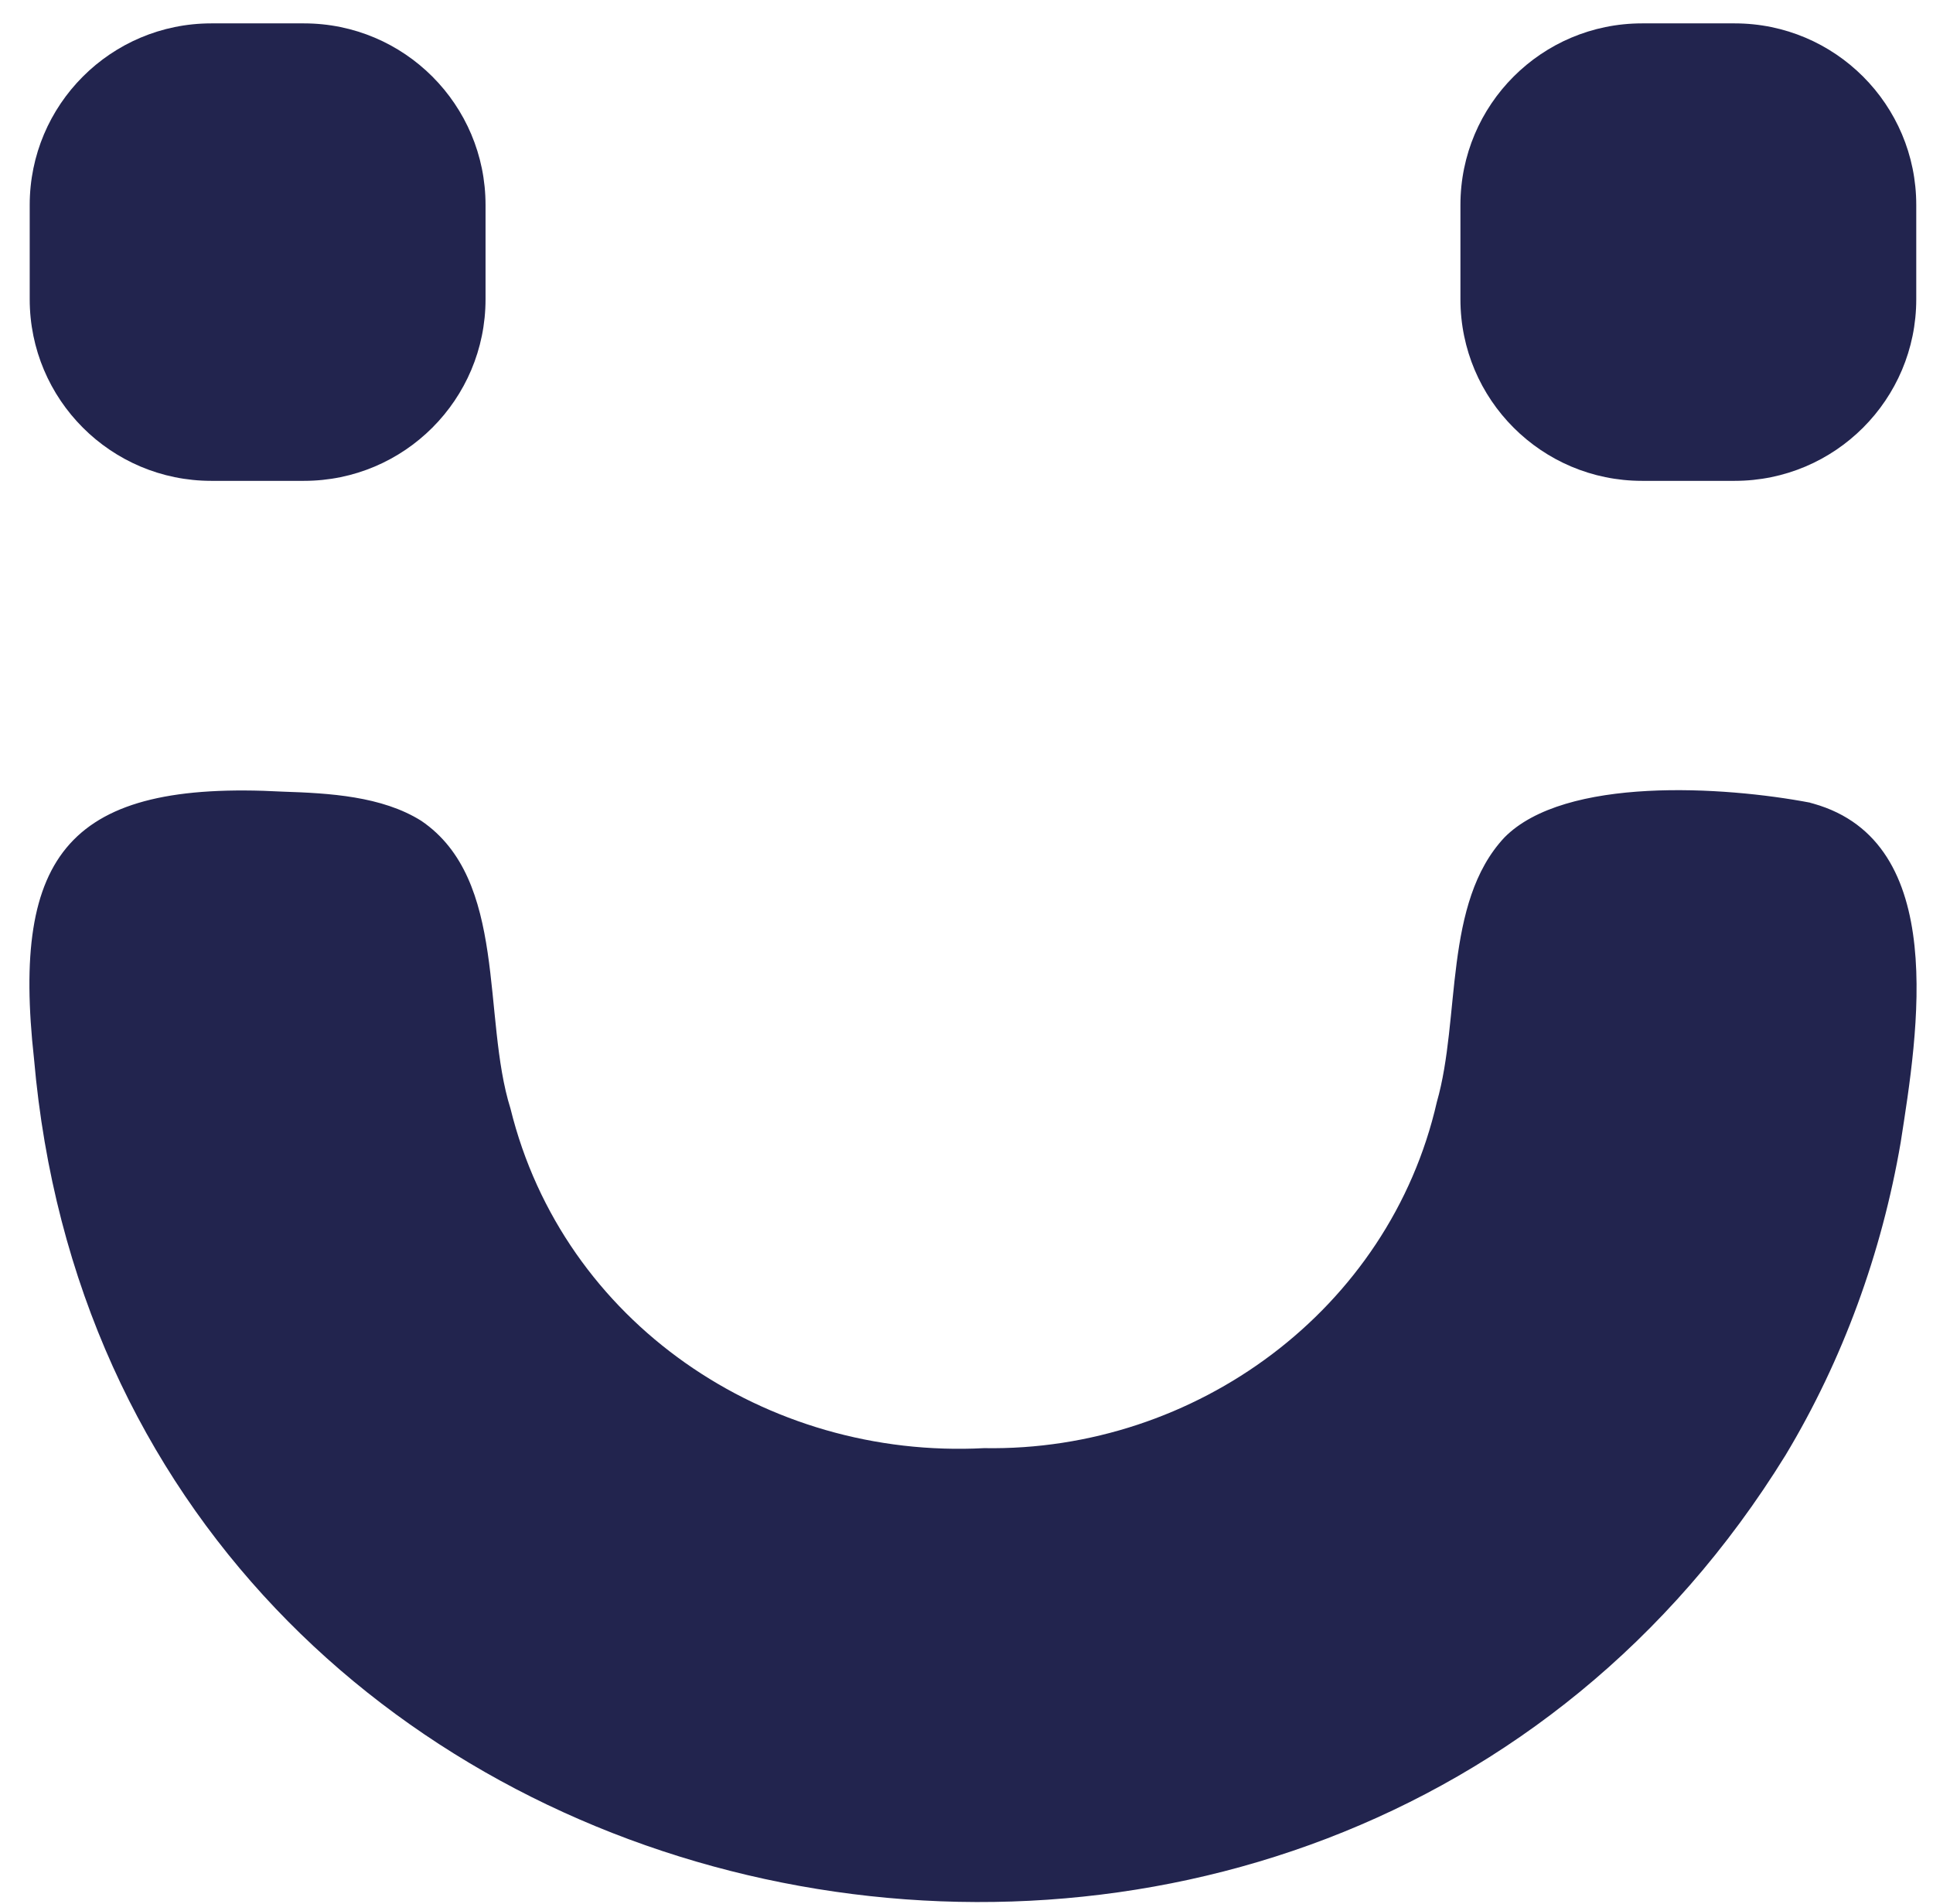 <svg width="65" height="64" viewBox="0 0 65 64" fill="none" xmlns="http://www.w3.org/2000/svg">
<g clip-path="url(#clip0_4414_7327)">
<path d="M60.873 26.986C57.967 26.432 52.618 26.098 50.589 28.155C48.527 30.358 49.124 34.232 48.316 37.049C46.724 44.023 40.206 48.808 33.092 48.686C25.761 49.071 18.938 44.464 17.167 37.275C16.2 34.199 17.083 29.578 14.166 27.596C12.842 26.765 11.072 26.666 9.513 26.615C2.337 26.225 0.379 28.686 1.144 35.598C3.788 66.001 44.395 74.284 60.042 48.921C61.977 45.704 63.278 42.112 63.912 38.416C64.494 34.683 65.551 28.31 60.981 27.019L60.873 26.99V26.986Z" fill="#22244E"/>
<path d="M58.332 0.786H55.214C51.843 0.786 49.109 3.52 49.109 6.891V10.061C49.109 13.433 51.843 16.166 55.214 16.166H58.332C61.704 16.166 64.437 13.433 64.437 10.061V6.891C64.437 3.52 61.704 0.786 58.332 0.786Z" fill="#22244E"/>
<path d="M10.222 0.786H7.104C3.732 0.786 0.999 3.52 0.999 6.891V10.061C0.999 13.433 3.732 16.166 7.104 16.166H10.222C13.594 16.166 16.327 13.433 16.327 10.061V6.891C16.327 3.52 13.594 0.786 10.222 0.786Z" fill="#22244E"/>
</g>
<defs>
<clipPath id="clip0_4414_7327">
<rect width="63.458" height="63.157" fill="white" transform="translate(0.989 0.786)"/>
</clipPath>
</defs>
</svg>
